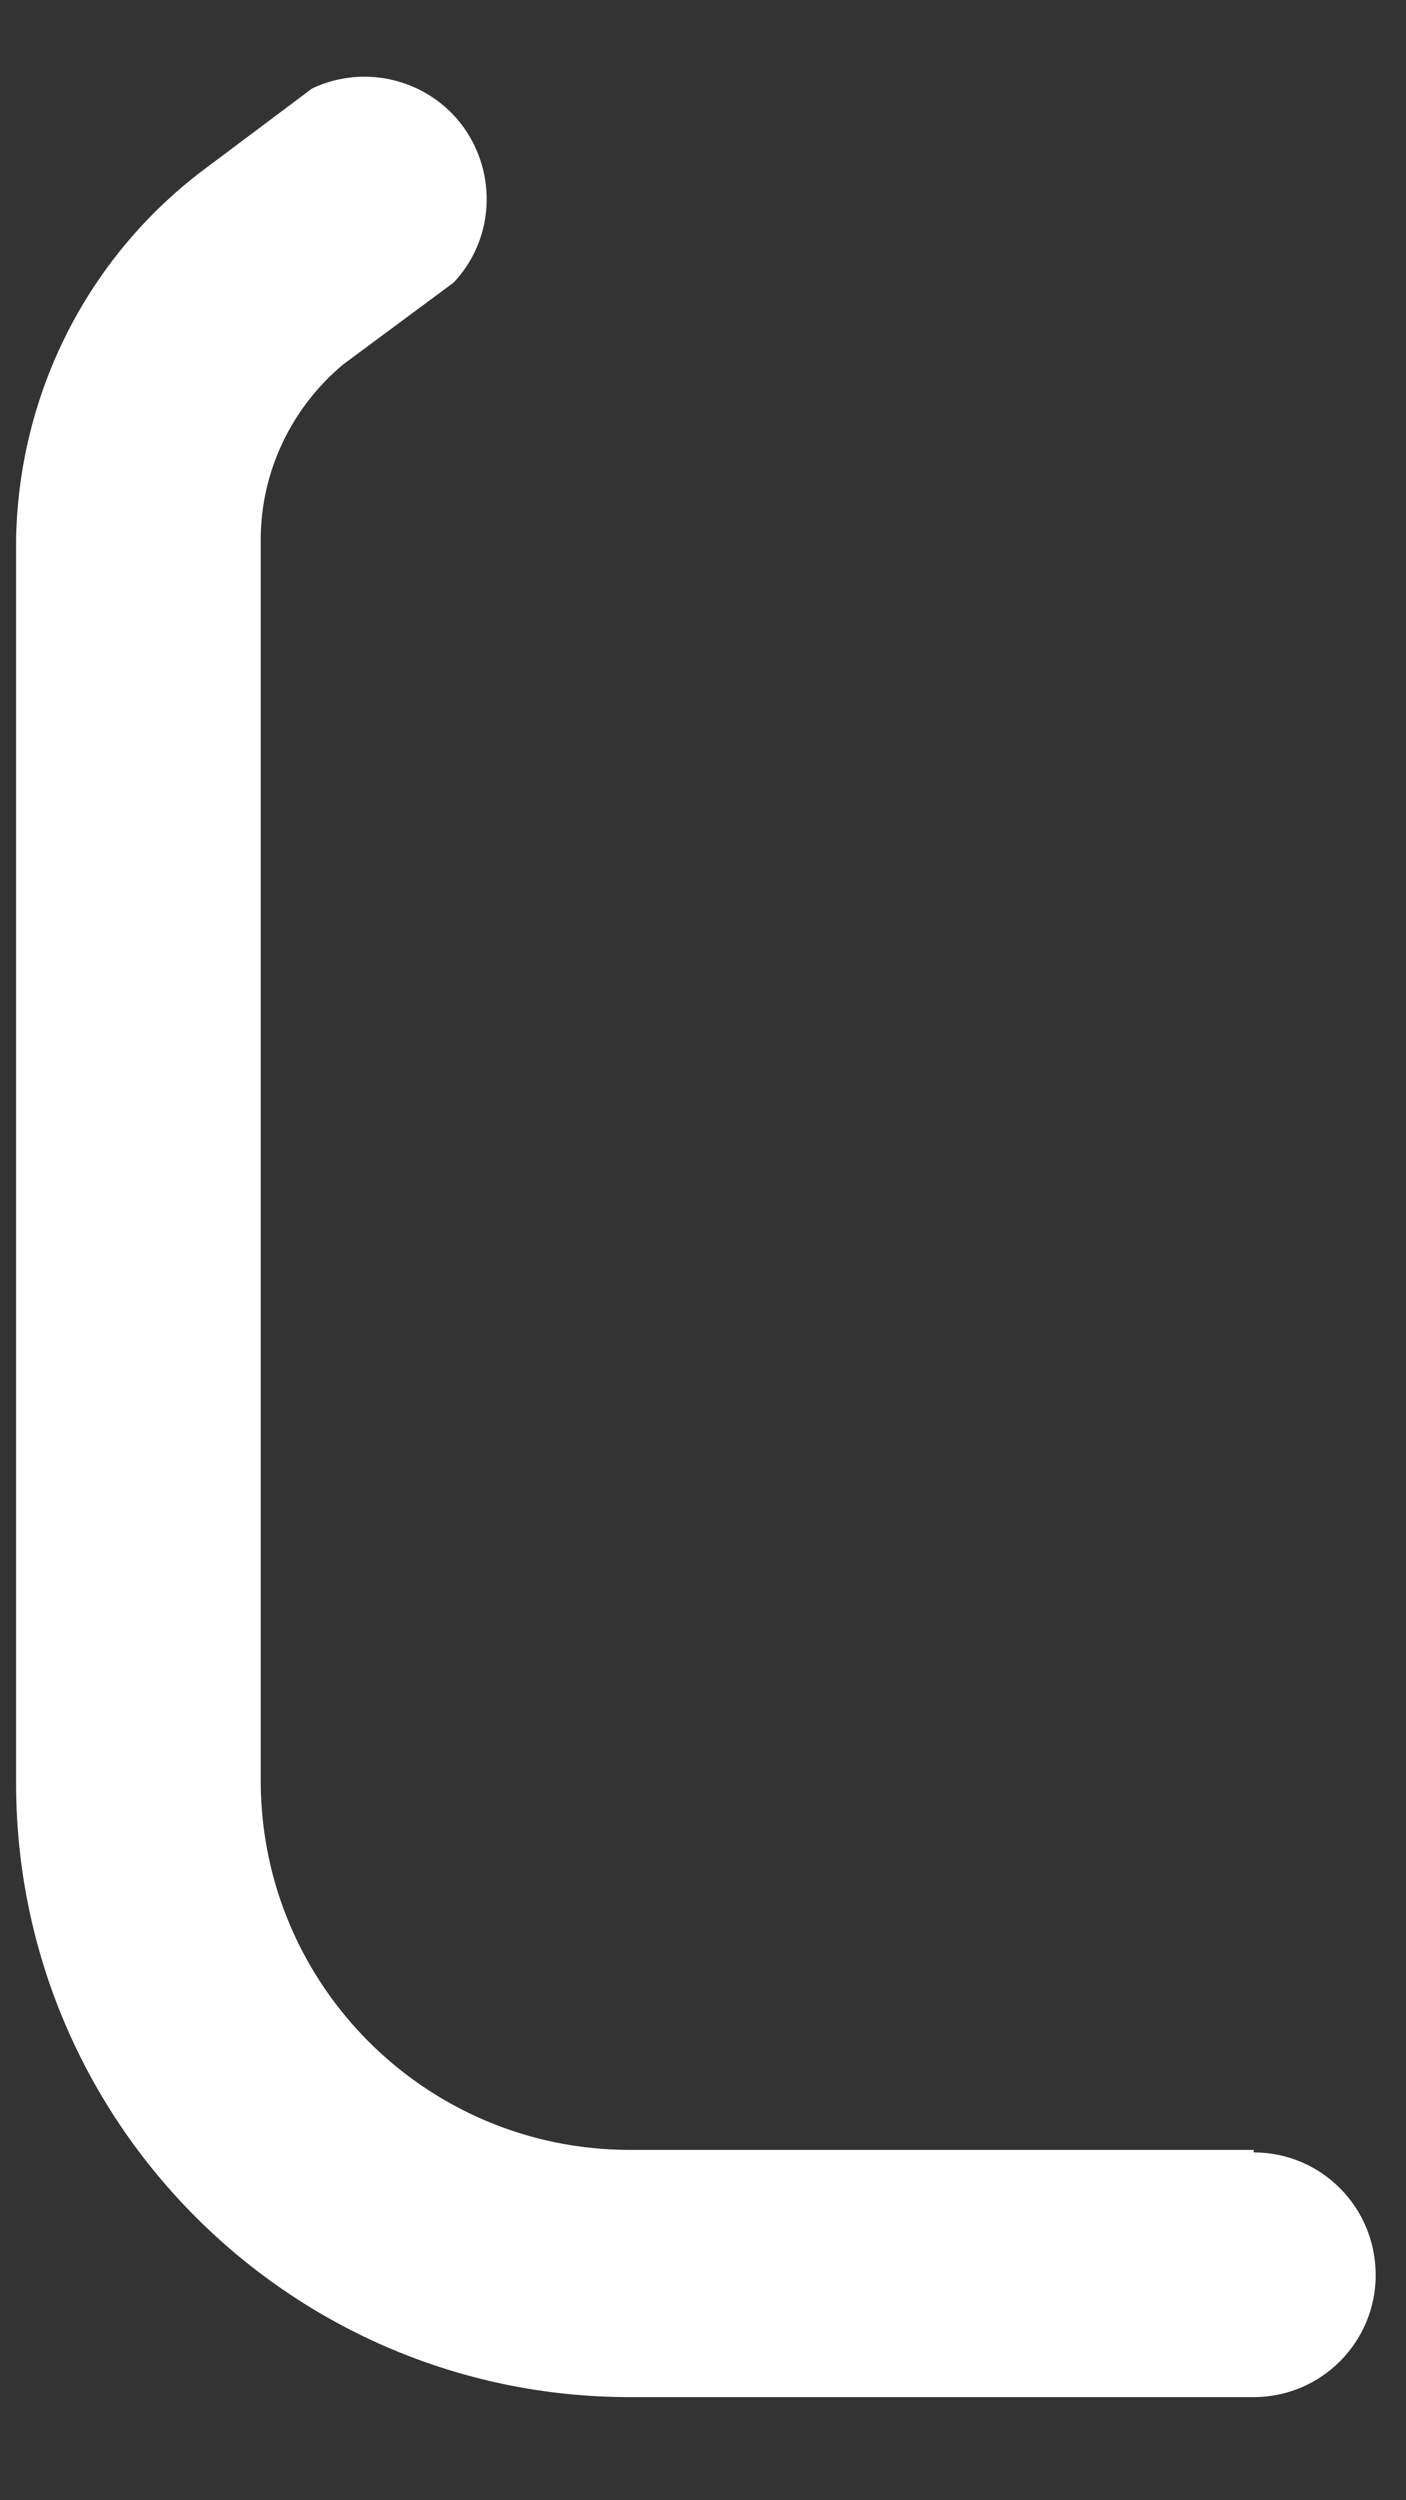<svg width="9" height="16" viewBox="0 0 9 16" fill="none" xmlns="http://www.w3.org/2000/svg">
<rect x="0" y="0" width="9" height="16" fill="#333333" stroke="none"/>
<path fill-rule="evenodd" clip-rule="evenodd" d="M8.025 13.758H4.025C2.728 13.754 1.677 12.707 1.669 11.41V3.453C1.669 3.019 1.865 2.609 2.197 2.332L2.904 1.808C3.162 1.535 3.185 1.117 2.966 0.812C2.744 0.508 2.337 0.406 1.998 0.566L1.279 1.105C0.548 1.668 0.119 2.531 0.103 3.453V11.418C0.107 13.582 1.861 15.336 4.025 15.34H8.025C8.458 15.34 8.806 14.988 8.806 14.559C8.806 14.125 8.458 13.774 8.025 13.774V13.758Z" fill="white"/>
</svg>
